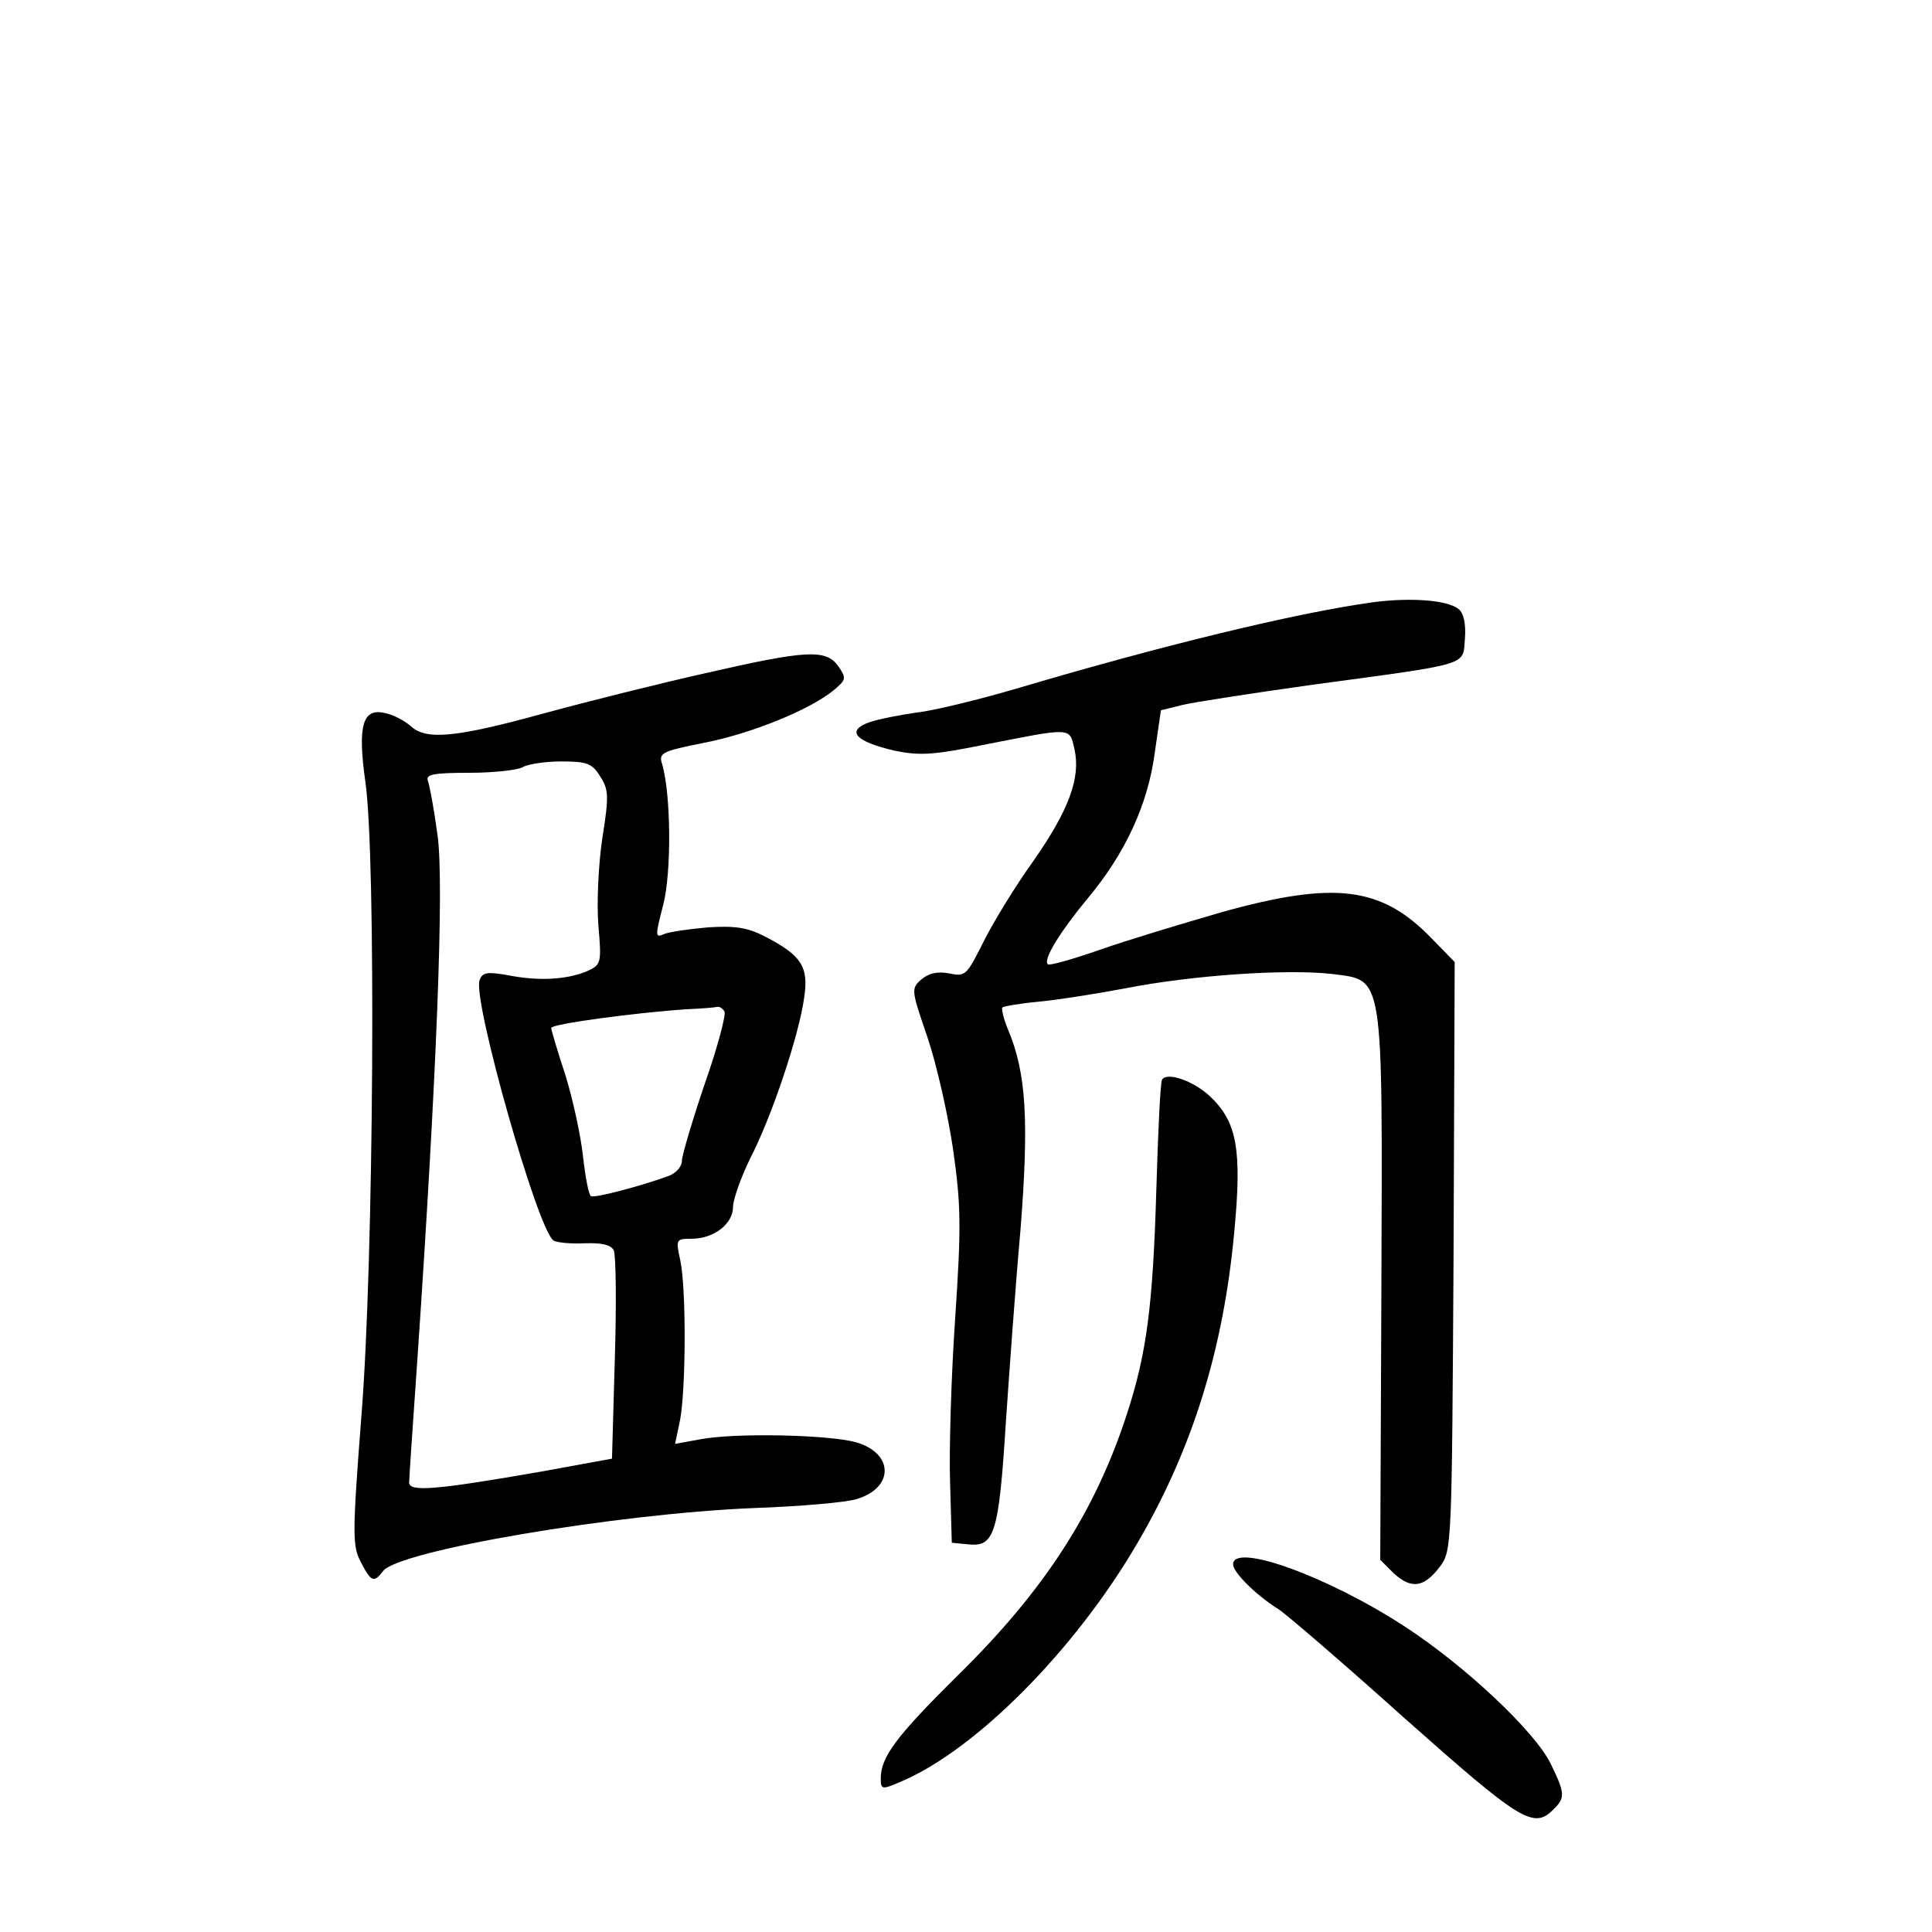 <?xml version="1.0" standalone="no"?>
<!DOCTYPE svg PUBLIC "-//W3C//DTD SVG 20010904//EN"
 "http://www.w3.org/TR/2001/REC-SVG-20010904/DTD/svg10.dtd">
<svg version="1.0" xmlns="http://www.w3.org/2000/svg"
 width="340pt" height="340pt" viewBox="0 0 340 340"
 preserveAspectRatio="xMidYMid meet">
<g transform="translate(0,340) scale(0.1,-0.1)"
fill="#000000" stroke="none">
<path d="M2415 2340 c-136 -19 -370 -76 -620 -150 -71 -21 -153 -41 -182 -44
-28 -4 -65 -11 -83 -17 -42 -15 -25 -34 44 -50 44 -9 67 -8 156 10 158 31 152
32 161 -8 11 -50 -10 -107 -73 -197 -31 -43 -70 -107 -87 -141 -30 -60 -32
-62 -61 -56 -21 4 -36 0 -49 -11 -18 -16 -17 -19 11 -101 16 -47 36 -135 45
-196 14 -98 15 -135 4 -298 -7 -102 -11 -233 -9 -291 l3 -105 31 -3 c44 -4 52
21 64 213 6 88 17 242 26 342 15 192 10 275 -22 351 -8 19 -12 37 -10 39 2 2
30 7 62 10 33 3 103 14 156 24 117 23 283 34 362 25 92 -12 89 8 87 -556 l-2
-475 24 -24 c31 -28 53 -25 81 12 21 28 21 37 24 546 l2 518 -41 42 c-88 91
-170 101 -368 46 -69 -20 -166 -49 -214 -66 -49 -17 -91 -29 -93 -26 -9 8 22
58 71 117 65 78 105 164 117 254 l11 76 36 9 c20 5 124 21 231 36 281 38 264
33 268 81 2 25 -2 45 -11 52 -19 16 -84 21 -152 12z"/>
<path d="M1240 2215 c-80 -18 -208 -50 -285 -71 -153 -42 -205 -47 -232 -22
-10 9 -30 20 -45 23 -40 10 -49 -22 -35 -121 19 -129 15 -843 -7 -1116 -16
-208 -16 -229 -1 -257 18 -35 23 -37 39 -16 26 36 410 101 651 111 83 3 165
10 183 16 66 20 65 81 -2 100 -48 13 -211 17 -274 5 l-44 -8 9 43 c10 54 11
231 0 281 -8 36 -7 37 20 37 39 0 73 26 73 56 0 13 14 52 30 85 38 73 86 217
95 282 9 56 -5 76 -69 109 -31 16 -53 19 -100 16 -34 -3 -69 -8 -78 -12 -15
-7 -15 -3 -1 51 15 57 14 196 -2 249 -6 19 0 22 75 37 82 16 186 58 228 93 21
18 22 20 7 42 -22 30 -56 28 -235 -13z m-184 -181 c15 -23 16 -34 4 -109 -7
-47 -10 -114 -7 -153 6 -69 5 -70 -22 -82 -35 -14 -84 -17 -138 -6 -36 6 -44
5 -49 -9 -13 -33 102 -439 130 -458 6 -4 31 -6 54 -5 30 1 46 -2 52 -12 4 -8
5 -94 2 -191 l-5 -176 -126 -23 c-184 -32 -231 -36 -231 -19 0 8 7 108 15 224
33 485 47 830 35 915 -6 45 -14 88 -17 96 -4 11 9 14 73 14 44 0 86 5 94 10 8
5 39 10 67 10 45 0 55 -3 69 -26z m219 -414 c3 -5 -12 -63 -35 -128 -22 -65
-40 -126 -40 -135 0 -10 -10 -21 -22 -26 -49 -18 -132 -40 -138 -36 -4 2 -10
34 -14 70 -4 37 -18 101 -31 143 -14 42 -25 80 -25 83 0 7 149 27 240 33 25 1
48 3 52 4 4 1 9 -2 13 -8z"/>
<path d="M2045 1500 c-3 -5 -7 -91 -10 -192 -6 -206 -17 -290 -52 -397 -56
-172 -145 -310 -299 -461 -107 -106 -134 -142 -134 -180 0 -19 2 -20 34 -6
132 55 308 232 418 421 97 166 151 341 170 546 14 146 5 195 -43 240 -29 27
-75 43 -84 29z"/>
<path d="M2170 647 c0 -14 40 -54 80 -79 14 -9 114 -95 222 -192 204 -181 227
-196 262 -160 21 20 20 29 -5 80 -27 56 -150 172 -256 241 -136 89 -303 149
-303 110z"/>
</g>
</svg>
